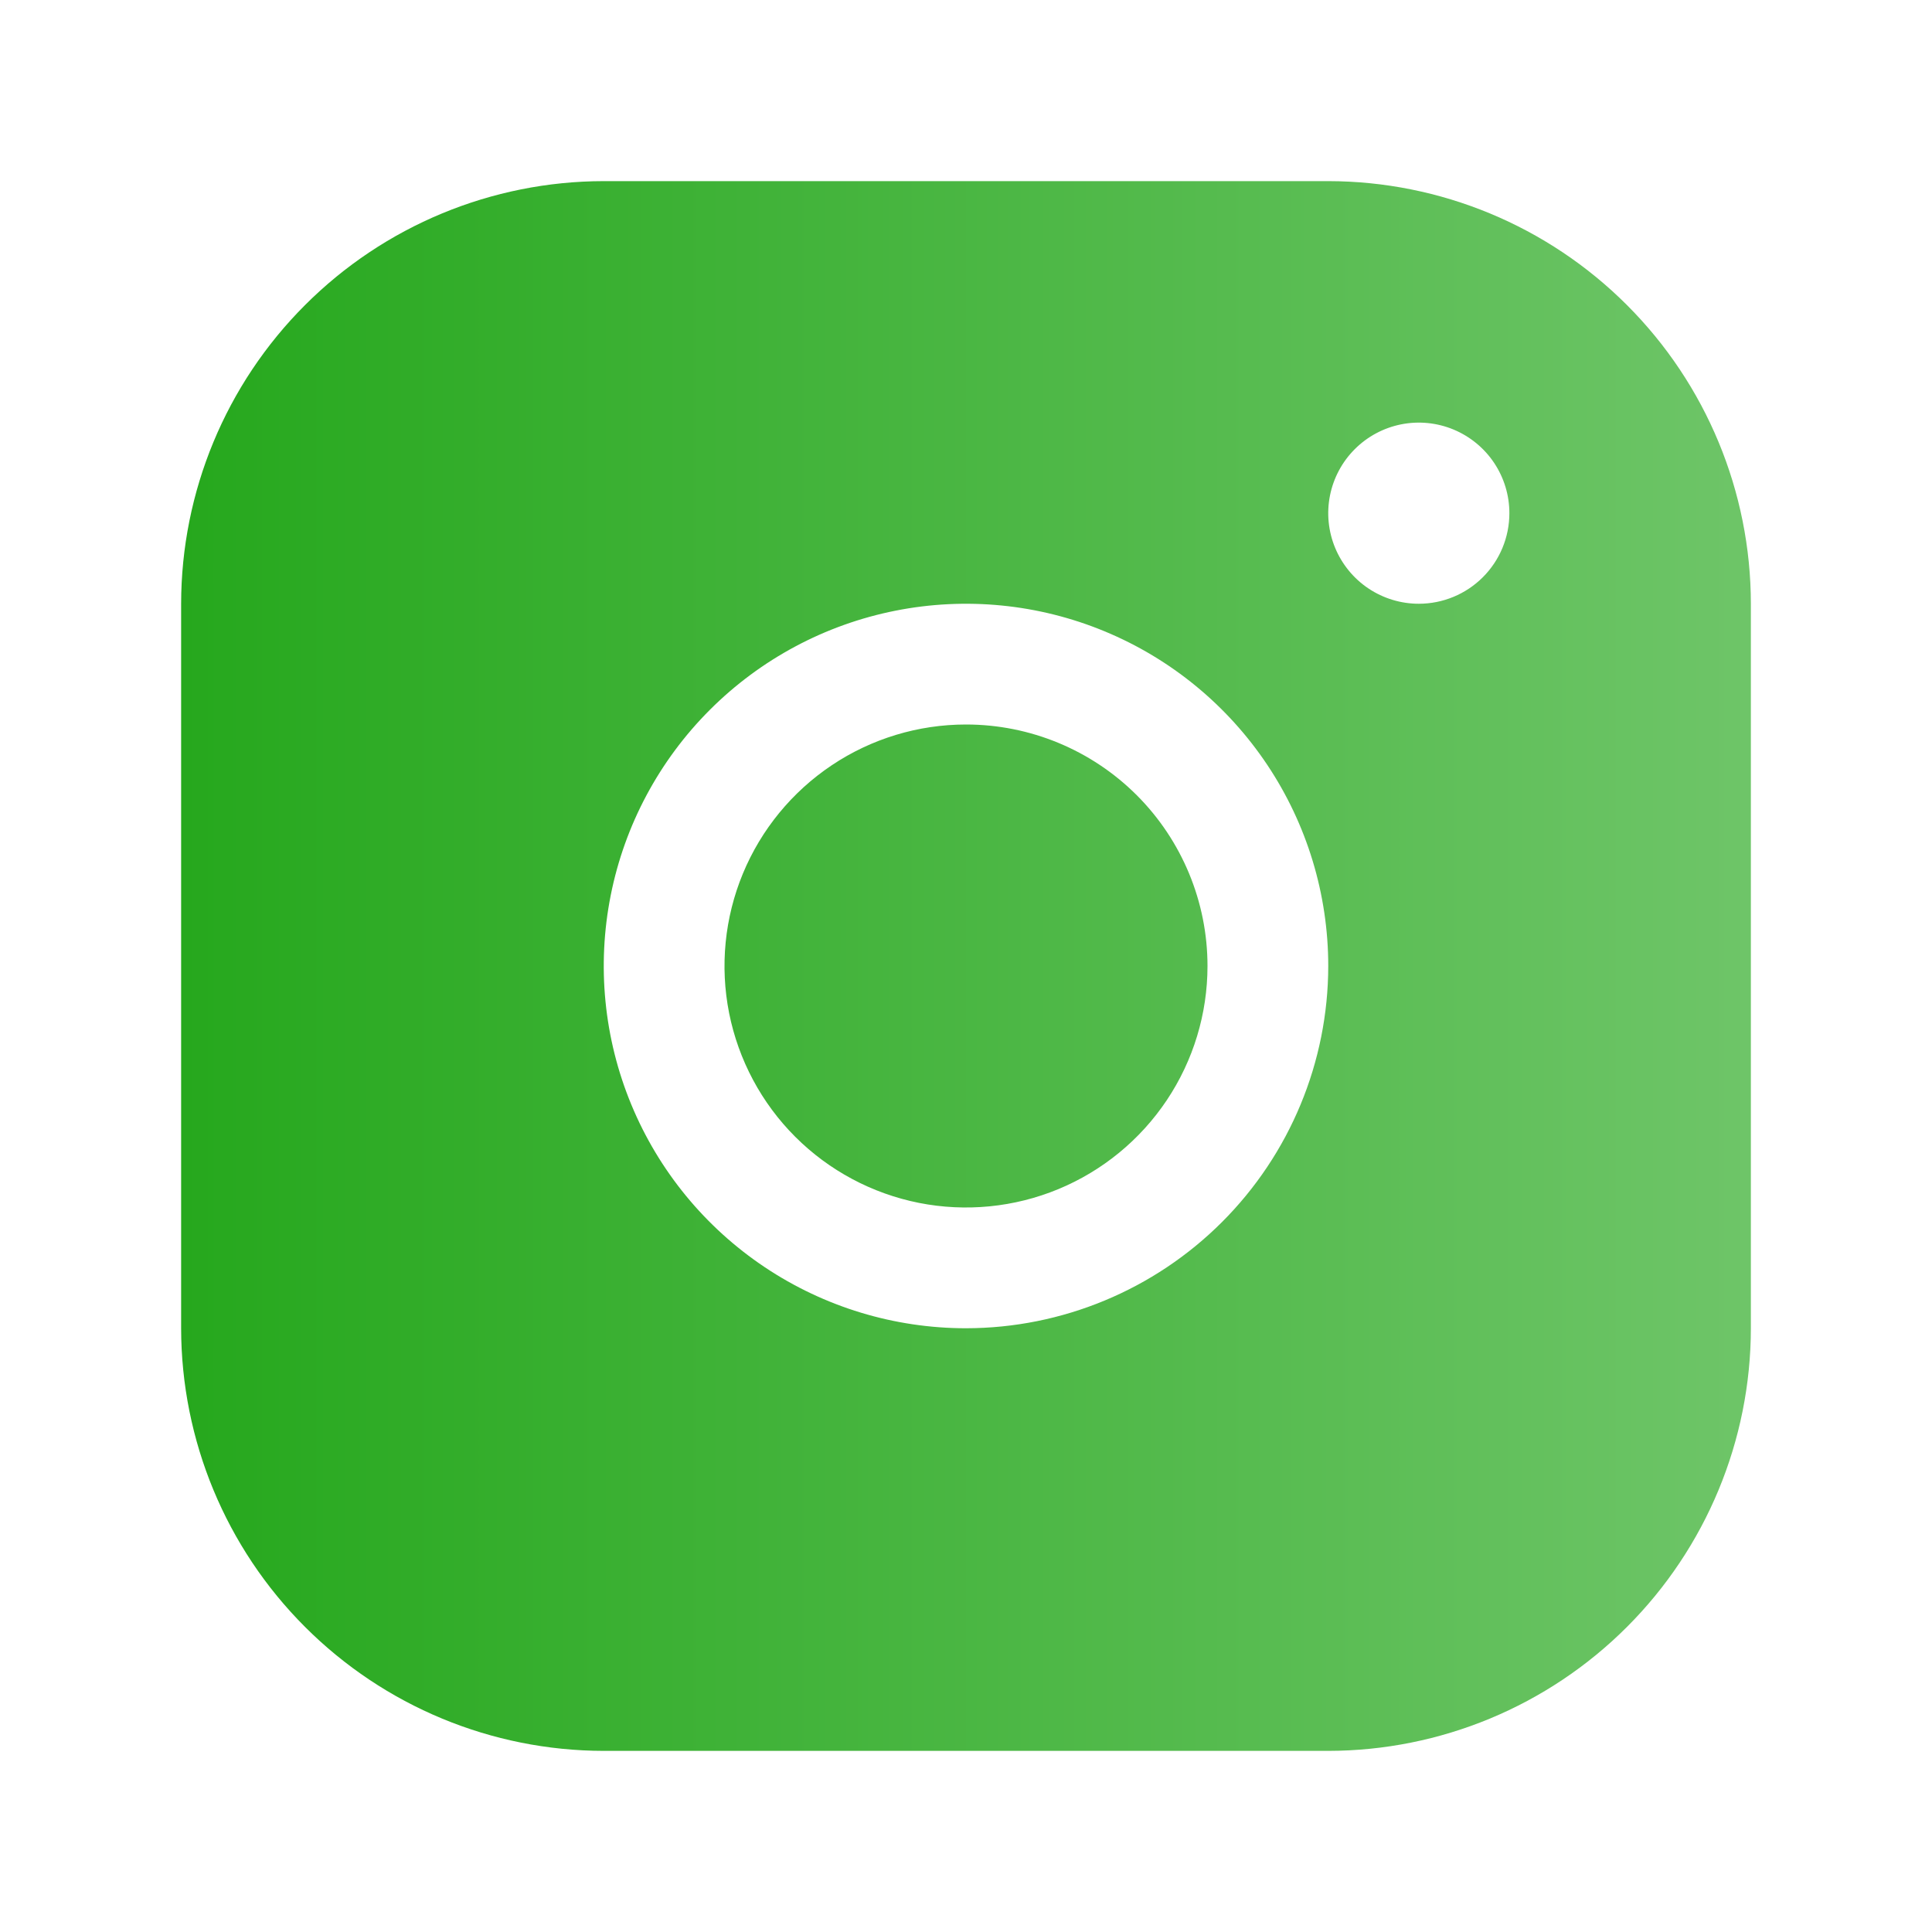 <svg width="48" height="48" viewBox="0 0 48 48" fill="none" xmlns="http://www.w3.org/2000/svg">
<g clip-path="url(#clip0_452_459)">
<path d="M30 24C30 25.187 29.648 26.347 28.989 27.333C28.329 28.32 27.392 29.089 26.296 29.543C25.2 29.997 23.993 30.116 22.829 29.885C21.666 29.653 20.596 29.082 19.757 28.243C18.918 27.404 18.347 26.334 18.115 25.171C17.884 24.007 18.003 22.8 18.457 21.704C18.911 20.608 19.68 19.671 20.667 19.011C21.653 18.352 22.813 18 24 18C25.591 18 27.117 18.632 28.243 19.757C29.368 20.883 30 22.409 30 24ZM43.5 15V33C43.497 35.784 42.39 38.453 40.421 40.421C38.453 42.39 35.784 43.497 33 43.5H15C12.216 43.497 9.547 42.39 7.579 40.421C5.61 38.453 4.503 35.784 4.5 33V15C4.503 12.216 5.61 9.547 7.579 7.579C9.547 5.61 12.216 4.503 15 4.5H33C35.784 4.503 38.453 5.61 40.421 7.579C42.39 9.547 43.497 12.216 43.5 15ZM33 24C33 22.22 32.472 20.48 31.483 19C30.494 17.52 29.089 16.366 27.444 15.685C25.8 15.004 23.99 14.826 22.244 15.173C20.498 15.52 18.895 16.377 17.636 17.636C16.377 18.895 15.52 20.498 15.173 22.244C14.826 23.99 15.004 25.8 15.685 27.444C16.366 29.089 17.52 30.494 19 31.483C20.48 32.472 22.22 33 24 33C26.386 32.998 28.674 32.048 30.361 30.361C32.048 28.674 32.998 26.386 33 24ZM37.5 12.75C37.5 12.305 37.368 11.87 37.121 11.5C36.874 11.13 36.522 10.842 36.111 10.671C35.7 10.501 35.248 10.456 34.811 10.543C34.375 10.63 33.974 10.844 33.659 11.159C33.344 11.474 33.13 11.875 33.043 12.311C32.956 12.748 33.001 13.2 33.171 13.611C33.342 14.022 33.63 14.374 34 14.621C34.37 14.868 34.805 15 35.25 15C35.847 15 36.419 14.763 36.841 14.341C37.263 13.919 37.5 13.347 37.5 12.75Z" fill="url(#paint0_linear_452_459)"/>
</g>
<defs>
<linearGradient id="paint0_linear_452_459" x1="4.5" y1="24" x2="43.5" y2="24" gradientUnits="userSpaceOnUse">
<stop stop-color="#26A81D"/>
<stop offset="1" stop-color="#6EC568"/>
</linearGradient>
<clipPath id="clip0_452_459">
<rect width="48" height="48" fill="white"/>
</clipPath>
</defs>
</svg>
